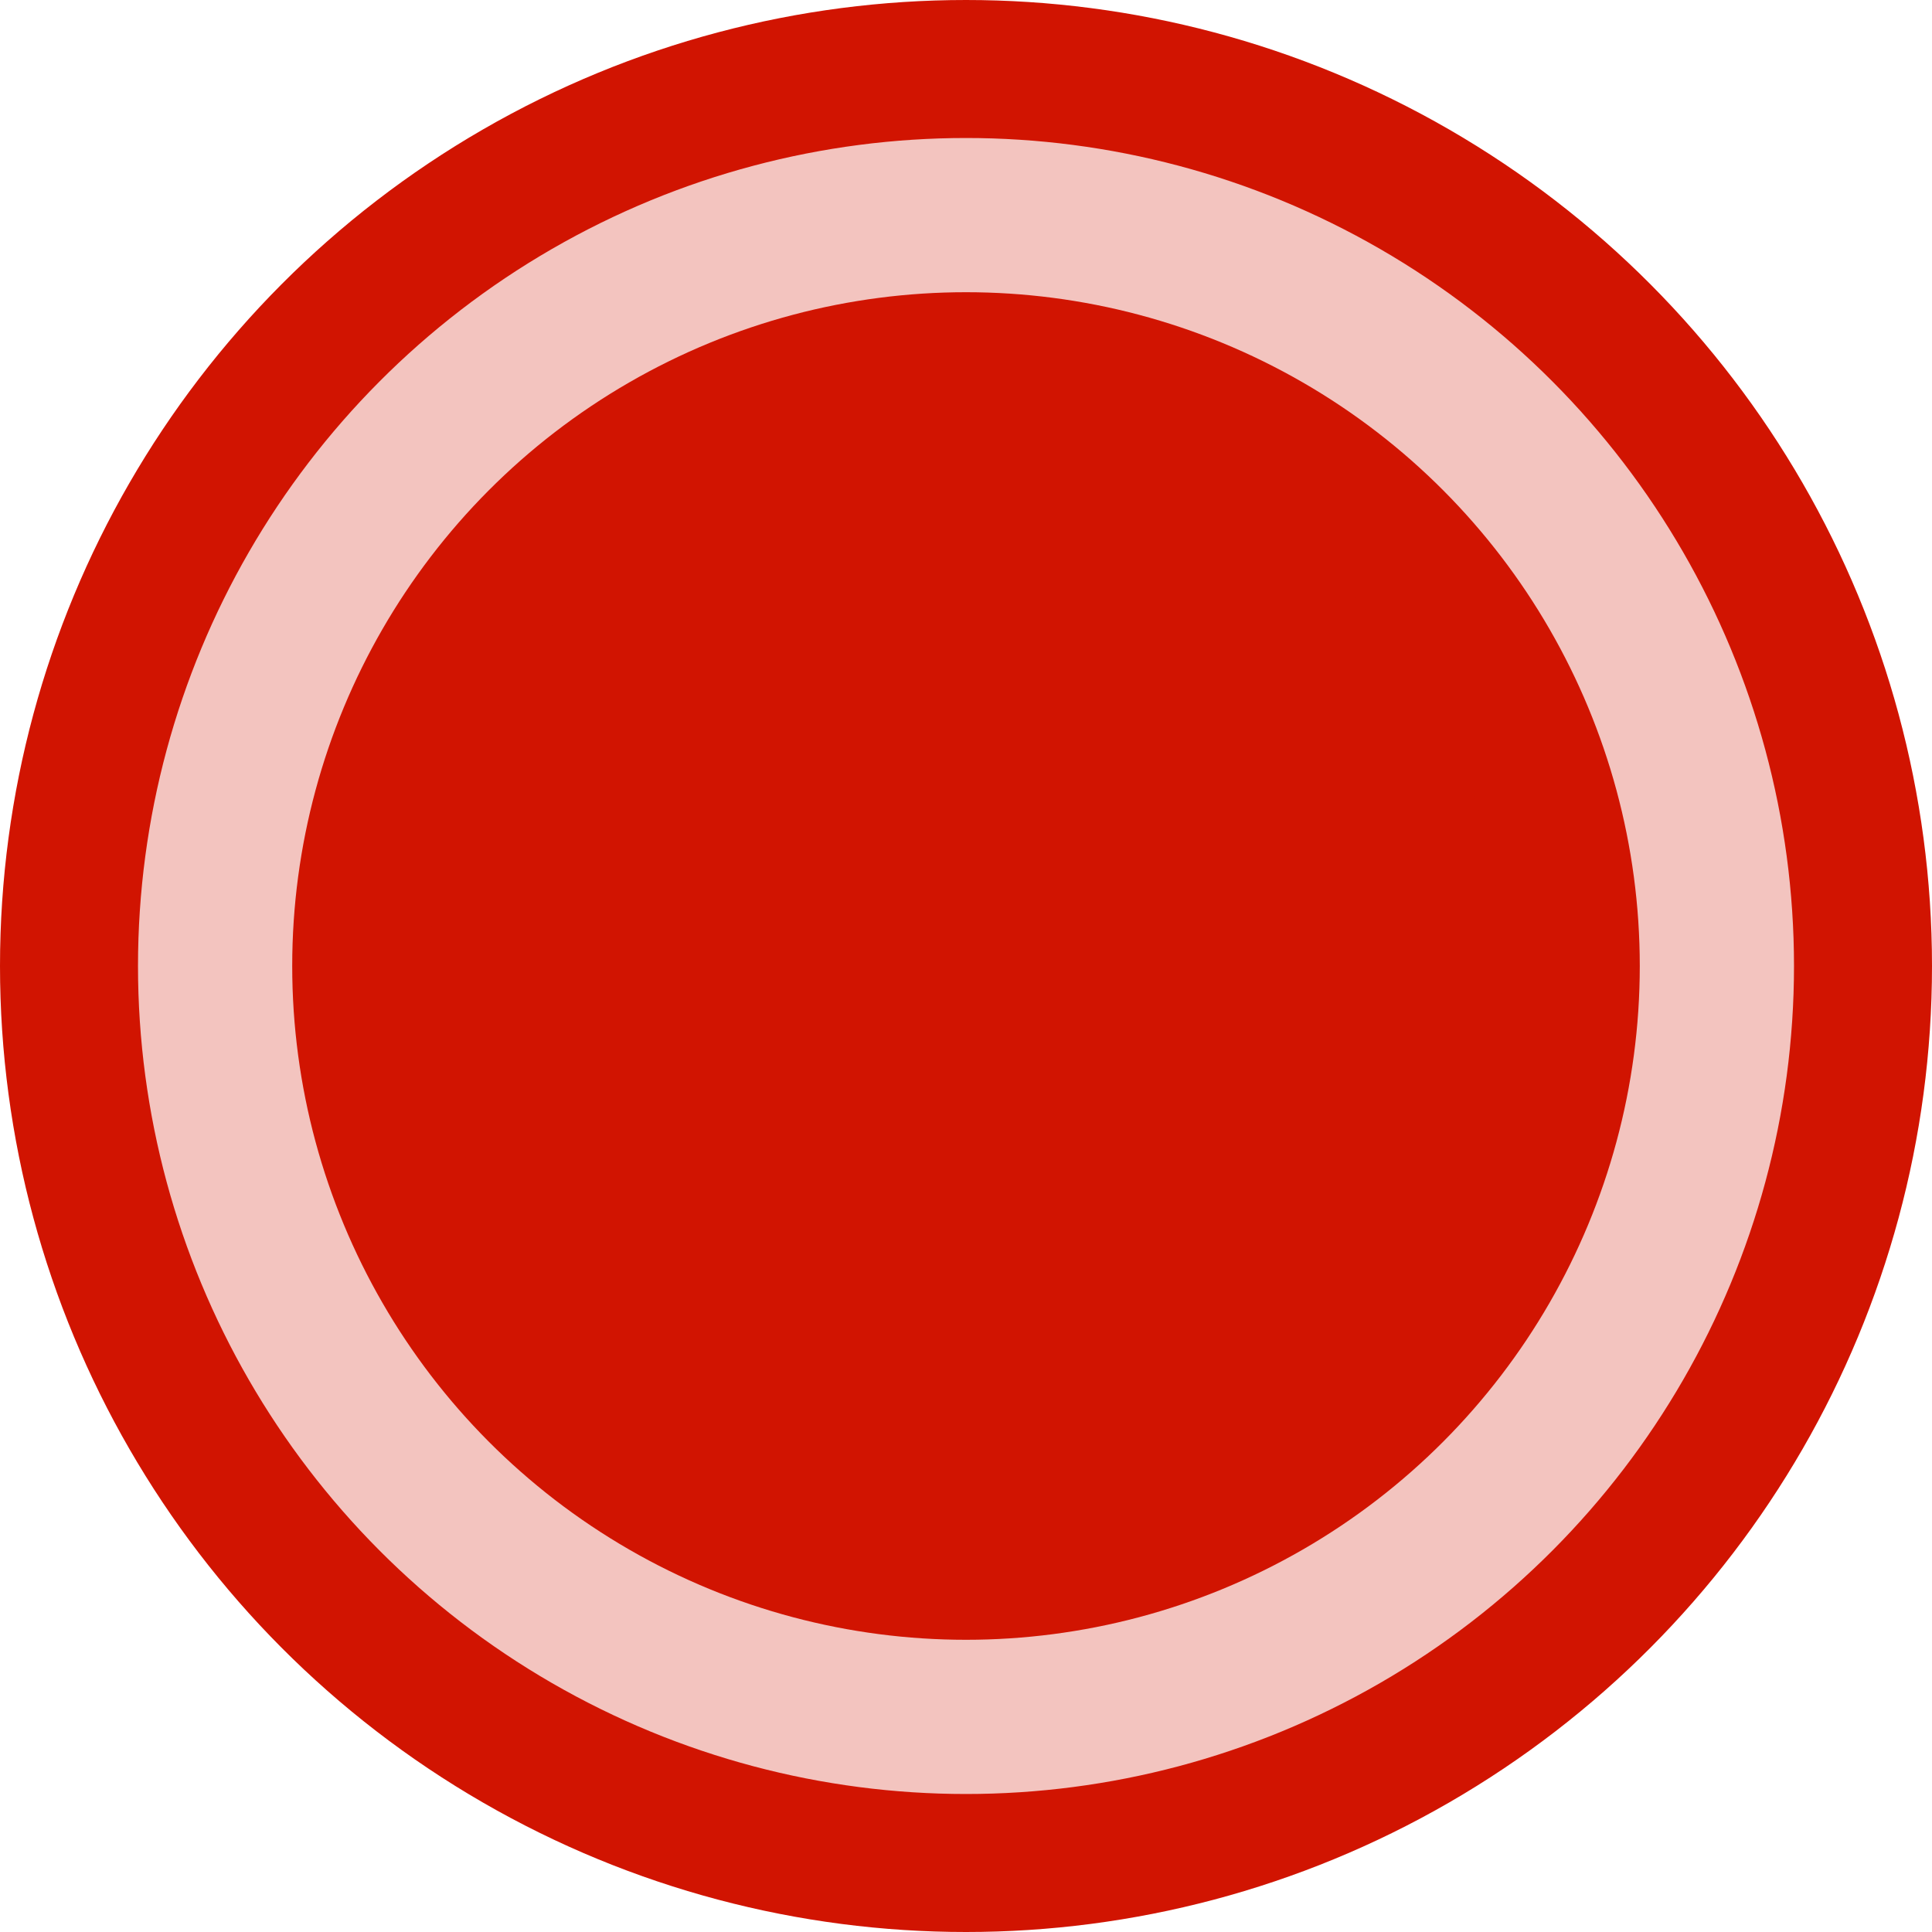 <svg width="28" height="28" viewBox="0 0 28 28" fill="none" xmlns="http://www.w3.org/2000/svg">
<circle cx="14" cy="14" r="13" fill="#D11401" fill-opacity="0.25" stroke="#D11401" stroke-width="2"/>
<circle cx="14" cy="14" r="8.765" fill="#D11401" stroke="#D11401" stroke-width="2"/>
</svg>

